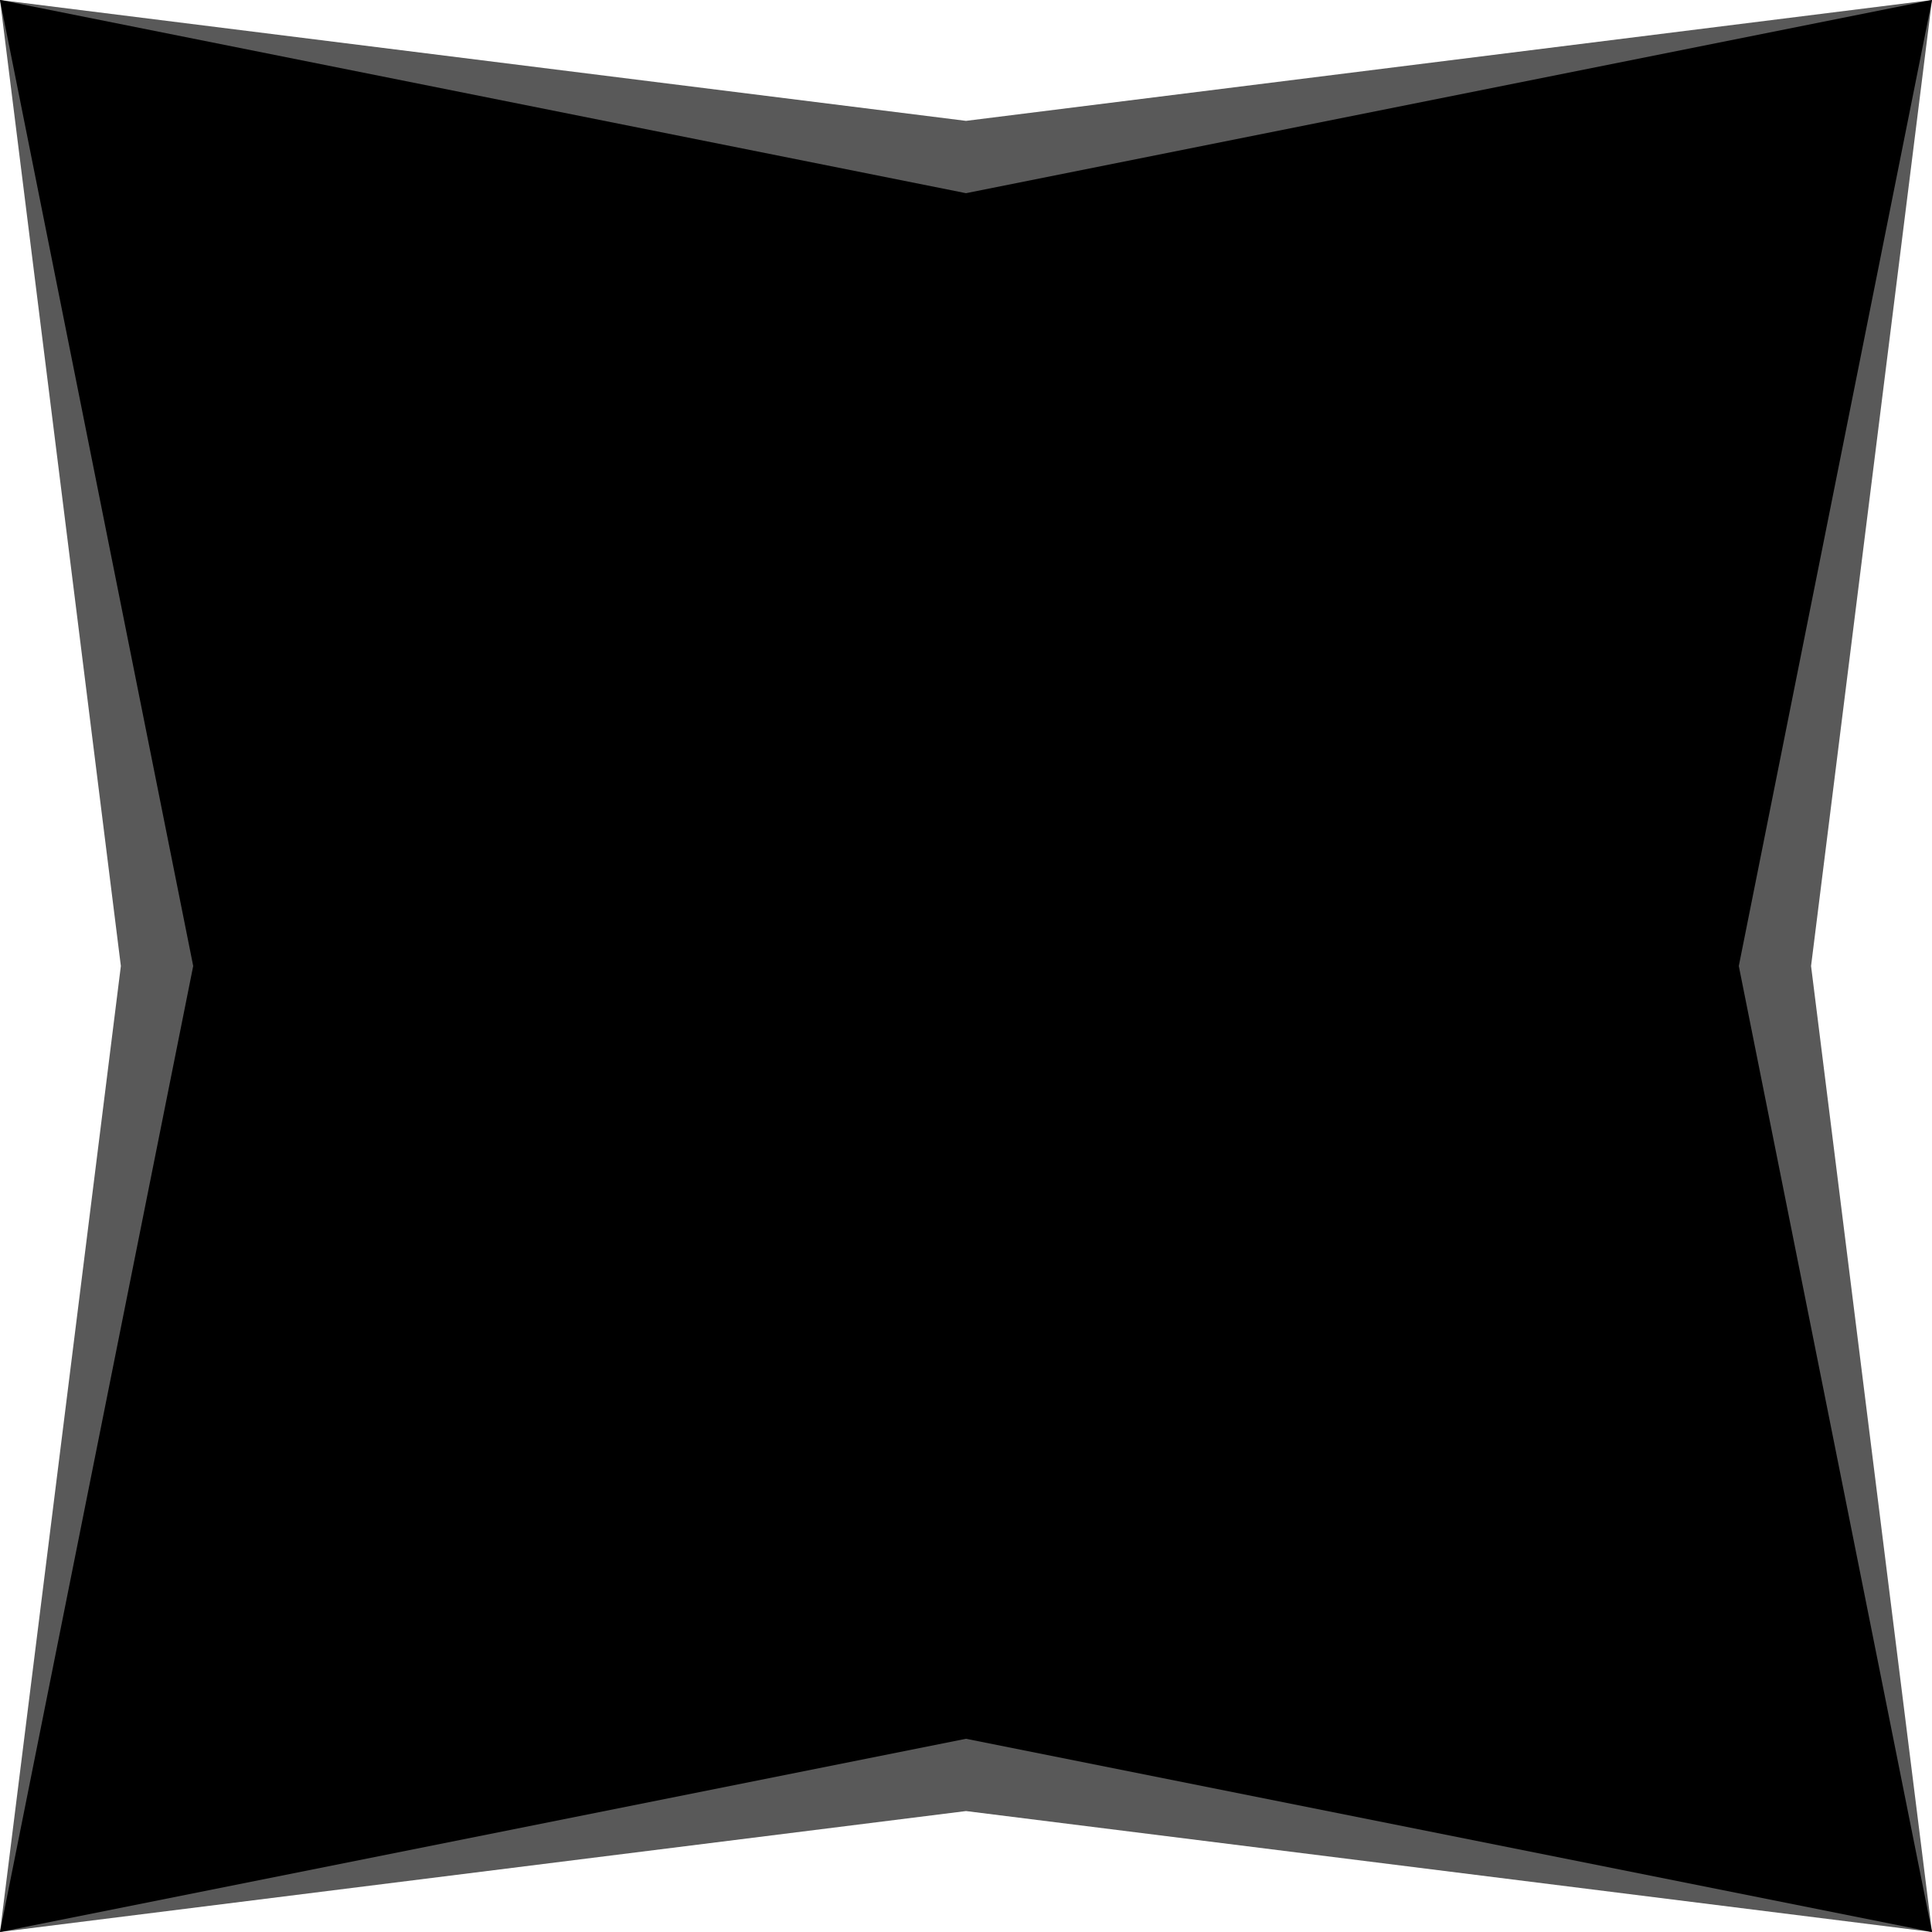 <?xml version="1.0" encoding="UTF-8"?>
<svg preserveAspectRatio="none" version="1.1" viewBox="0 0 100 100" xmlns="http://www.w3.org/2000/svg">
 <g stroke-width="1.416">
  <path d="M 0,0 50,6.256 100,0 93.74,50 100,100 50,93.74 0,100 6.256,50 Z" fill-opacity=".65"/>
  <path d="m0 0 50 10 50-10-10 50 10 50-50-10-50 10 10-50z"/>
 </g>
</svg>
